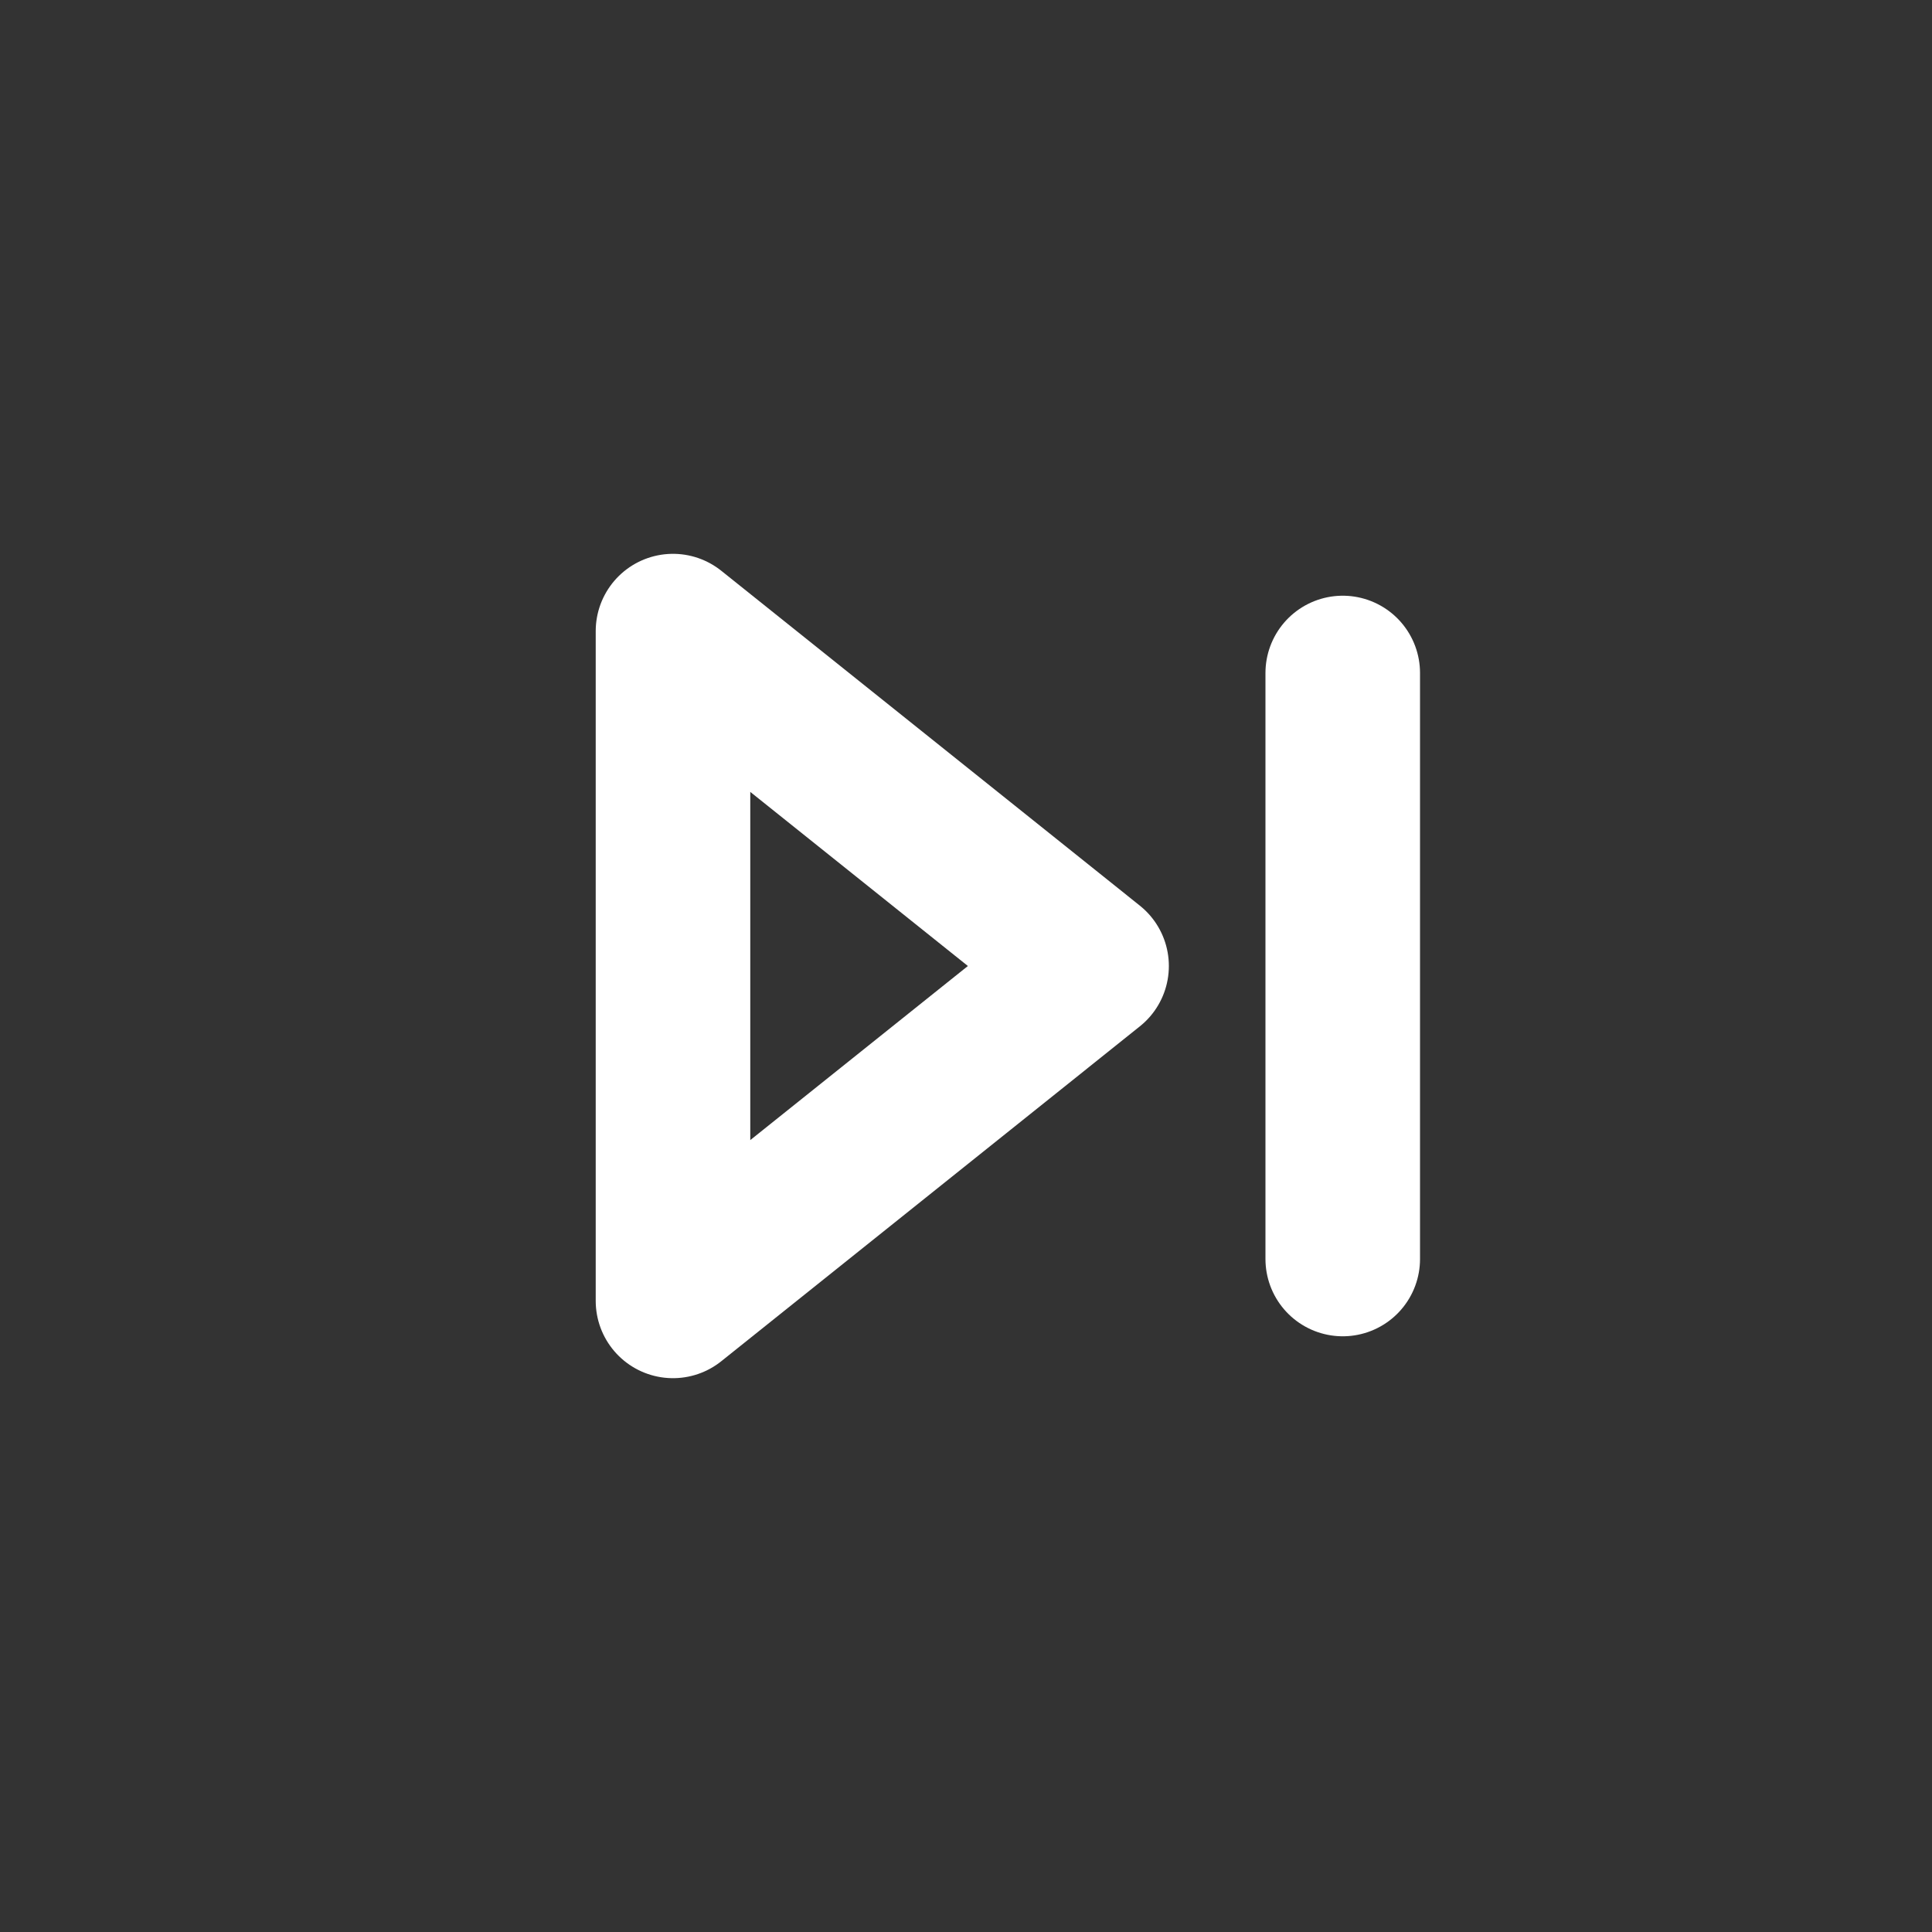 <svg width="50" height="50" viewBox="0 0 50 50" fill="none" xmlns="http://www.w3.org/2000/svg">
<rect x="0" y="0" width="50" height="50" fill="#333333" stroke="none"/>
<path d="M17.417 16.333L28.25 25L17.417 33.667V16.333Z" stroke="white" stroke-width="4" stroke-linecap="round" stroke-linejoin="round"/>
<path d="M34.75 17.417V32.583" stroke="white" stroke-width="4" stroke-linecap="round" stroke-linejoin="round"/>
</svg>
